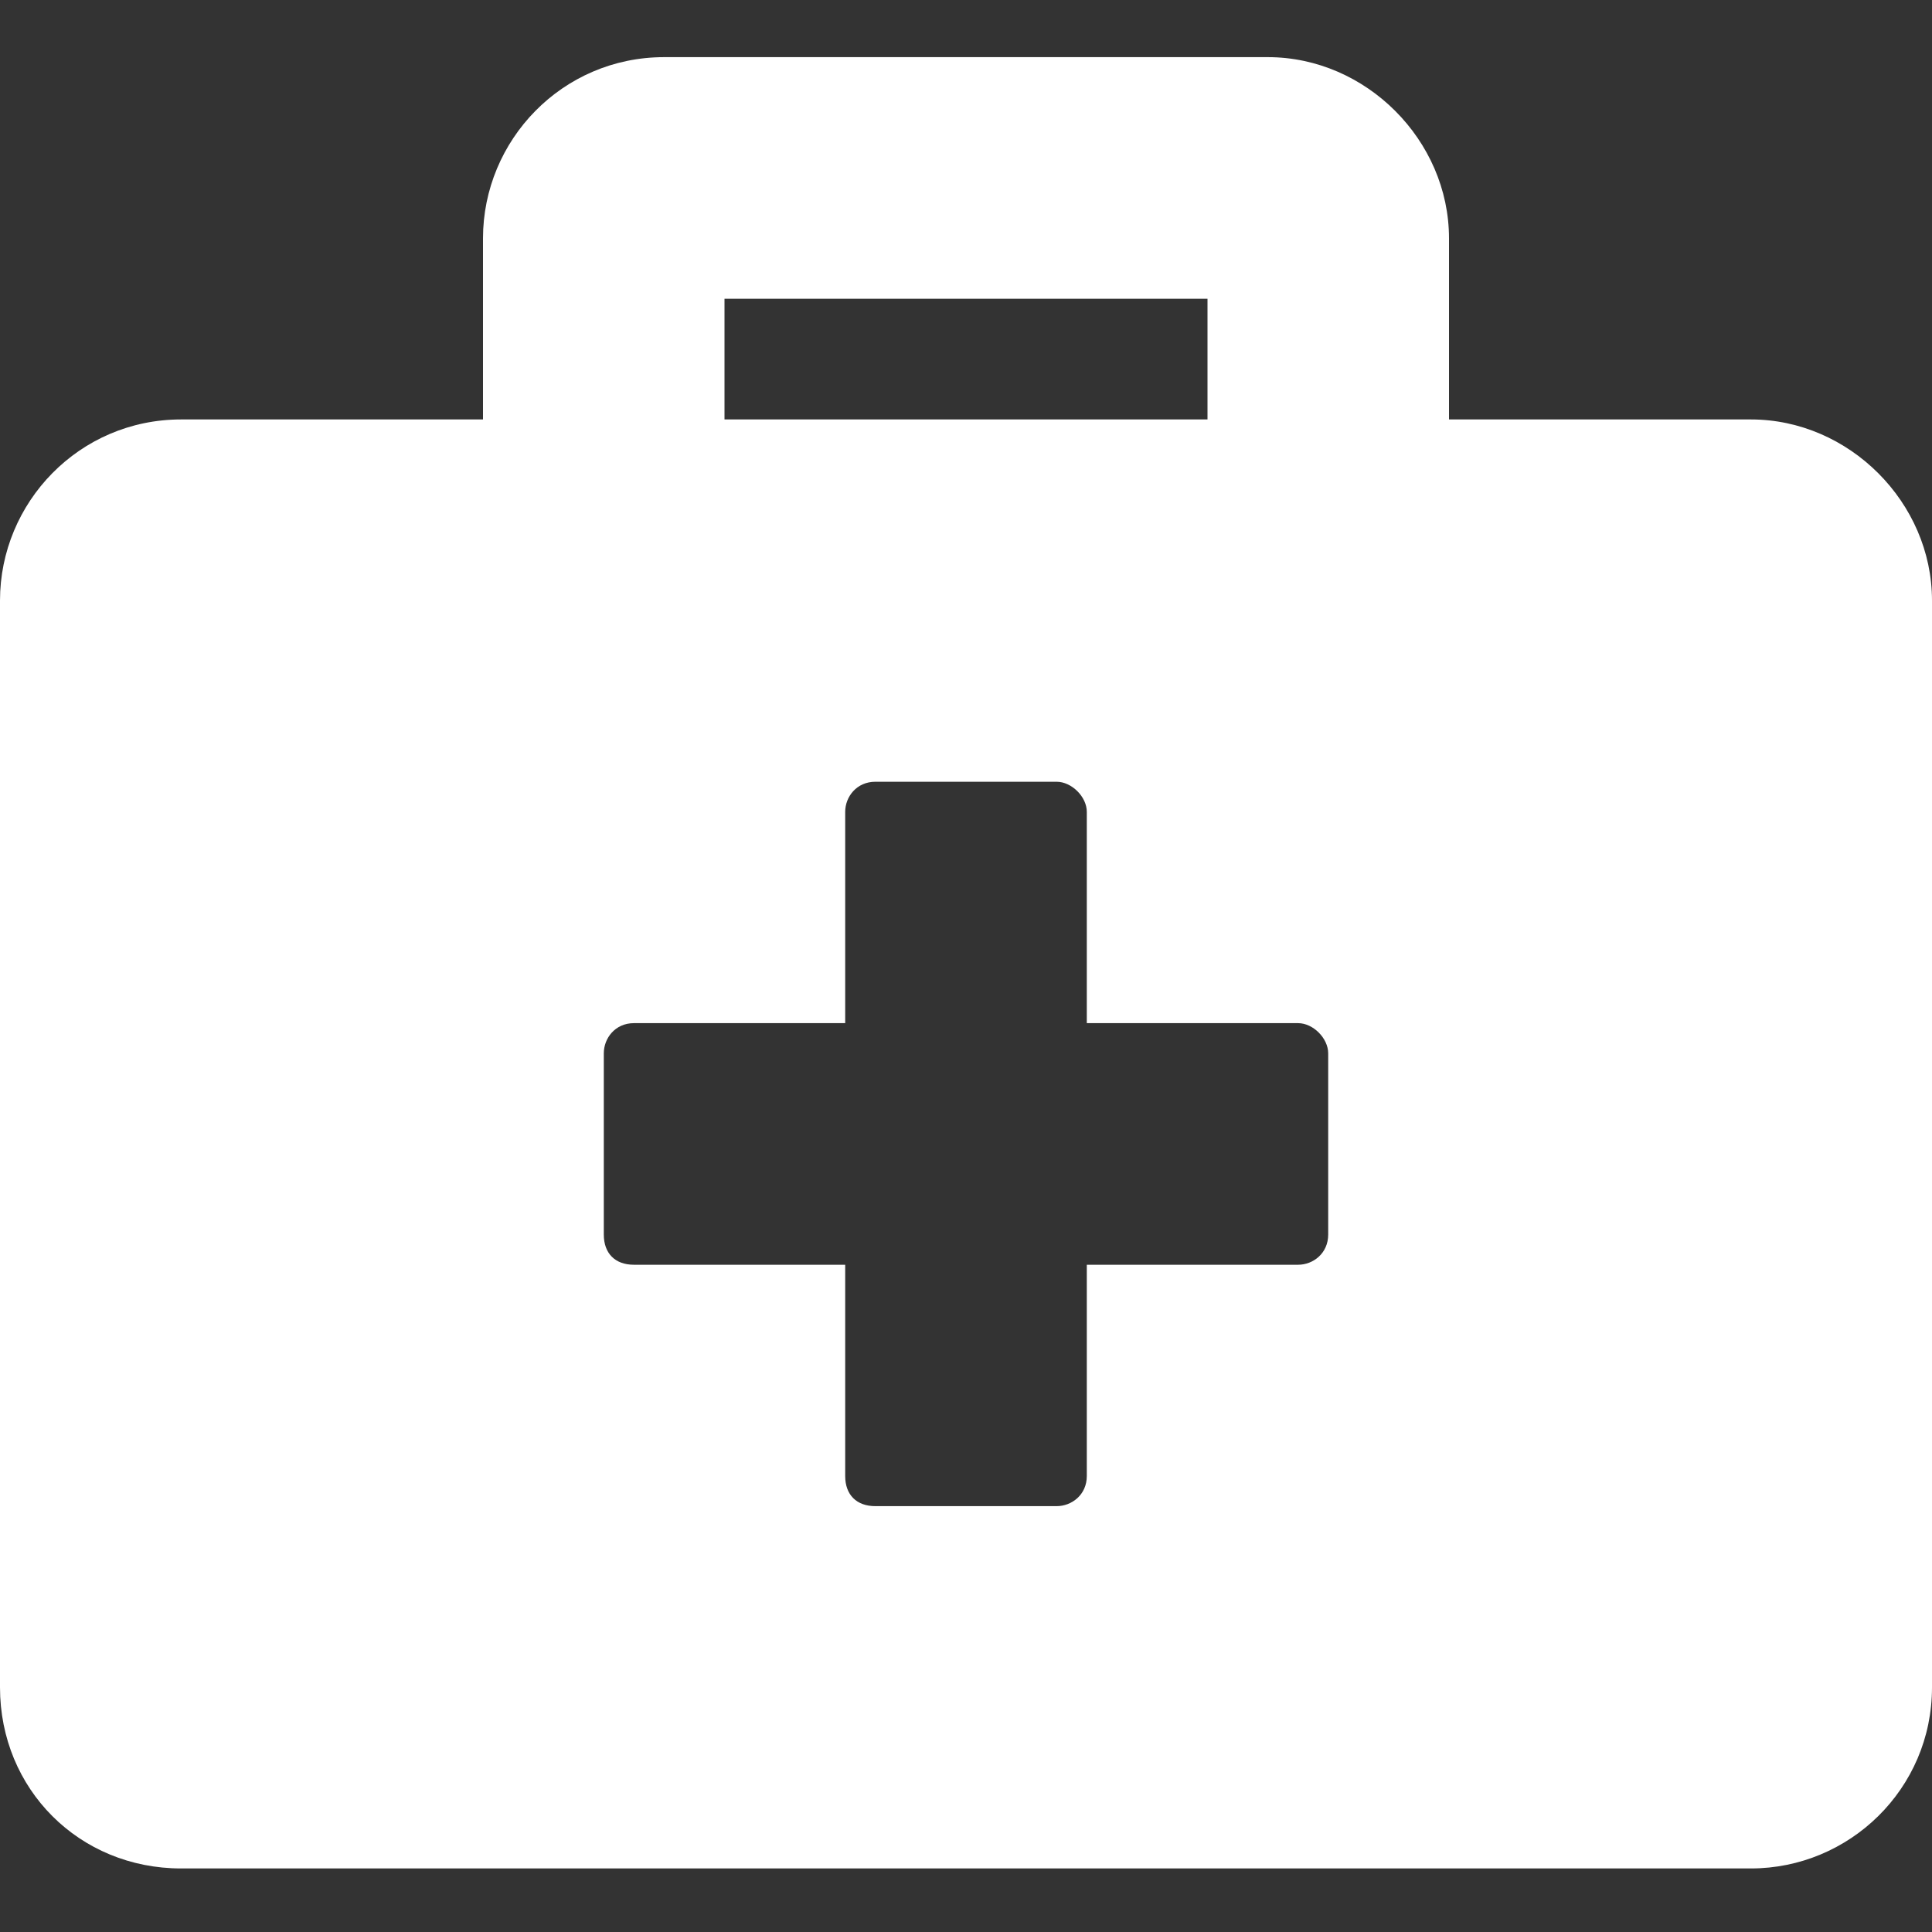 <svg width="19" height="19" viewBox="0 0 19 19" fill="none" xmlns="http://www.w3.org/2000/svg">
<rect x="0" y="0" width="19" height="19" fill="#333333" stroke="none"/>
<path d="M17.219 4.125H14.25V2.344C14.25 1.379 13.434 0.562 12.469 0.562H6.531C5.529 0.562 4.75 1.379 4.75 2.344V4.125H1.781C0.779 4.125 0 4.941 0 5.906V16.594C0 17.596 0.779 18.375 1.781 18.375H17.219C18.184 18.375 19 17.596 19 16.594V5.906C19 4.941 18.184 4.125 17.219 4.125ZM7.125 2.938H11.875V4.125H7.125V2.938ZM13.062 12.141C13.062 12.326 12.914 12.438 12.766 12.438H10.688V14.516C10.688 14.701 10.539 14.812 10.391 14.812H8.609C8.424 14.812 8.312 14.701 8.312 14.516V12.438H6.234C6.049 12.438 5.938 12.326 5.938 12.141V10.359C5.938 10.211 6.049 10.062 6.234 10.062H8.312V7.984C8.312 7.836 8.424 7.688 8.609 7.688H10.391C10.539 7.688 10.688 7.836 10.688 7.984V10.062H12.766C12.914 10.062 13.062 10.211 13.062 10.359V12.141Z" fill="white"/>
</svg>
